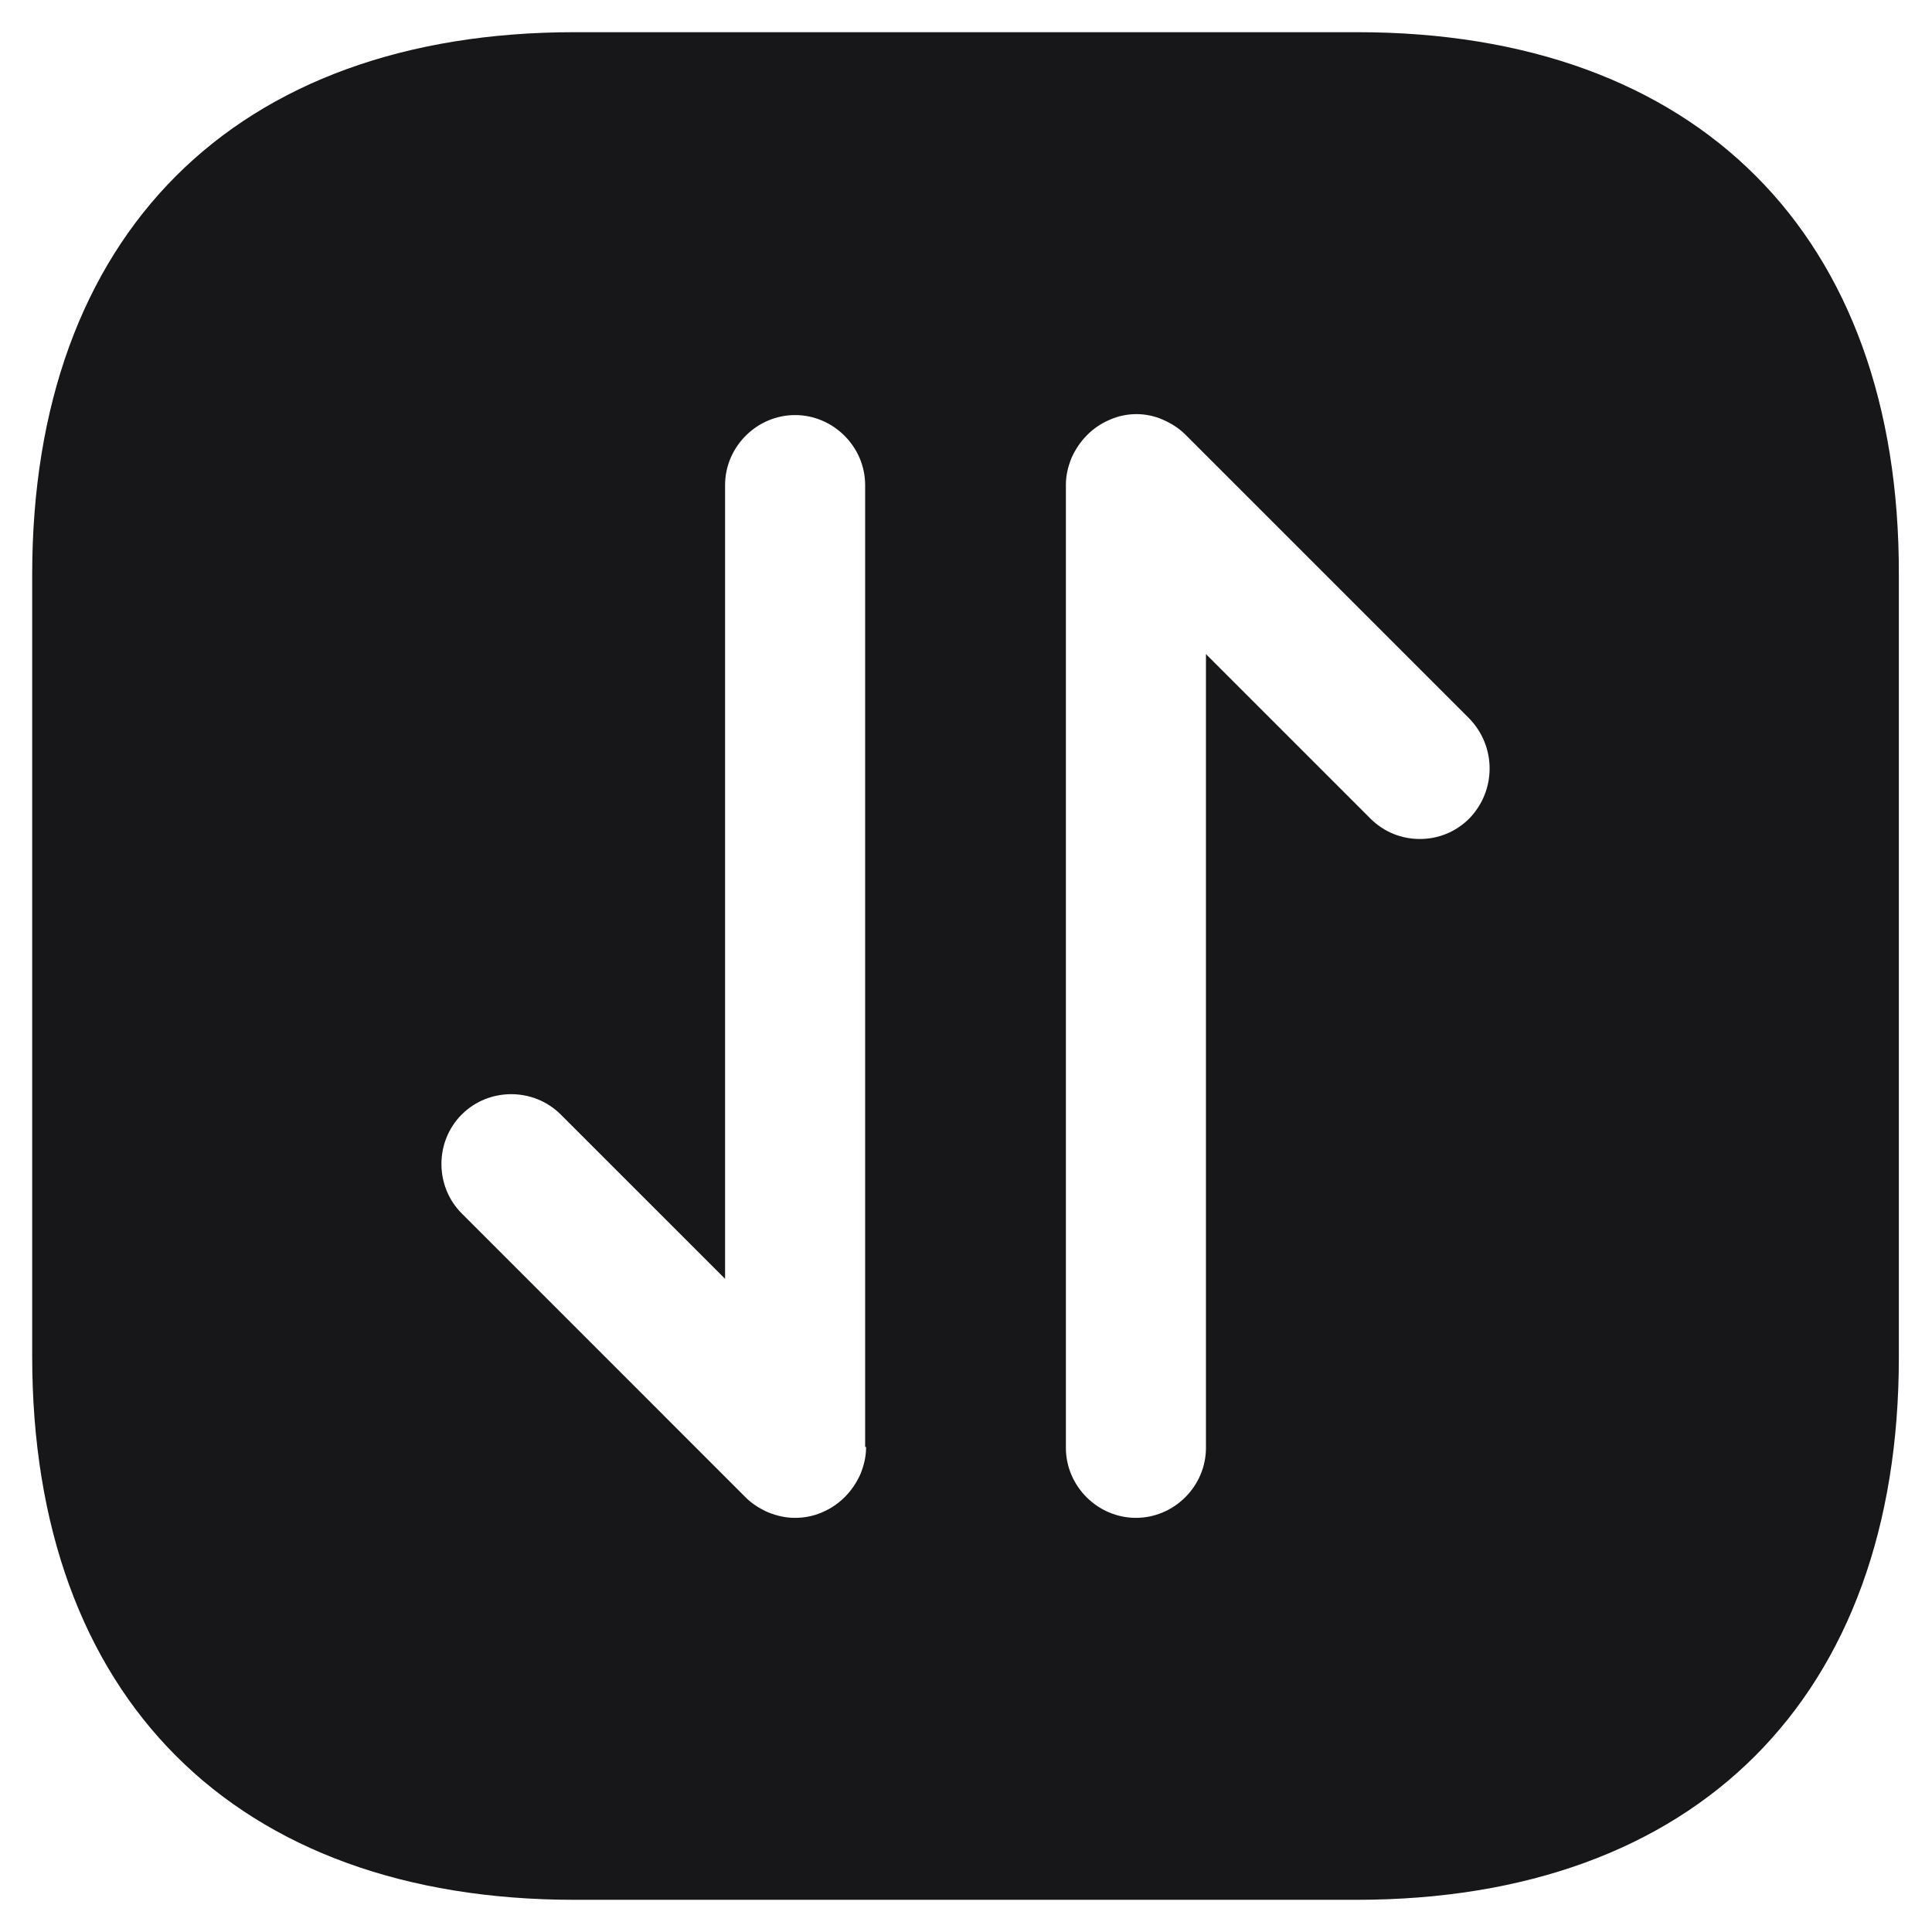 <svg width="50" height="50" viewBox="0 0 50 50" fill="none" xmlns="http://www.w3.org/2000/svg">
<path d="M35.126 0.833H14.874C6.077 0.833 0.833 6.078 0.833 14.874V35.102C0.833 43.922 6.077 49.167 14.874 49.167H35.101C43.898 49.167 49.142 43.922 49.142 35.126V14.874C49.166 6.078 43.922 0.833 35.126 0.833ZM22.414 37.446C22.414 37.688 22.366 37.905 22.269 38.147C22.076 38.582 21.737 38.944 21.278 39.138C21.061 39.234 20.819 39.282 20.577 39.282C20.335 39.282 20.118 39.234 19.876 39.138C19.659 39.041 19.465 38.92 19.296 38.751L11.95 31.404C11.249 30.703 11.249 29.543 11.95 28.843C12.65 28.142 13.81 28.142 14.511 28.843L18.765 33.096V12.554C18.765 11.563 19.586 10.742 20.577 10.742C21.568 10.742 22.39 11.563 22.39 12.554V37.446H22.414ZM38.026 21.182C37.663 21.544 37.204 21.713 36.745 21.713C36.285 21.713 35.826 21.544 35.464 21.182L31.21 16.928V37.47C31.21 38.461 30.389 39.282 29.398 39.282C28.407 39.282 27.585 38.461 27.585 37.47V12.554C27.585 12.312 27.634 12.095 27.73 11.853C27.924 11.418 28.262 11.056 28.721 10.863C29.156 10.669 29.664 10.669 30.099 10.863C30.316 10.959 30.51 11.08 30.679 11.249L38.026 18.596C38.726 19.321 38.726 20.457 38.026 21.182Z" fill="#171719"/>
</svg>
